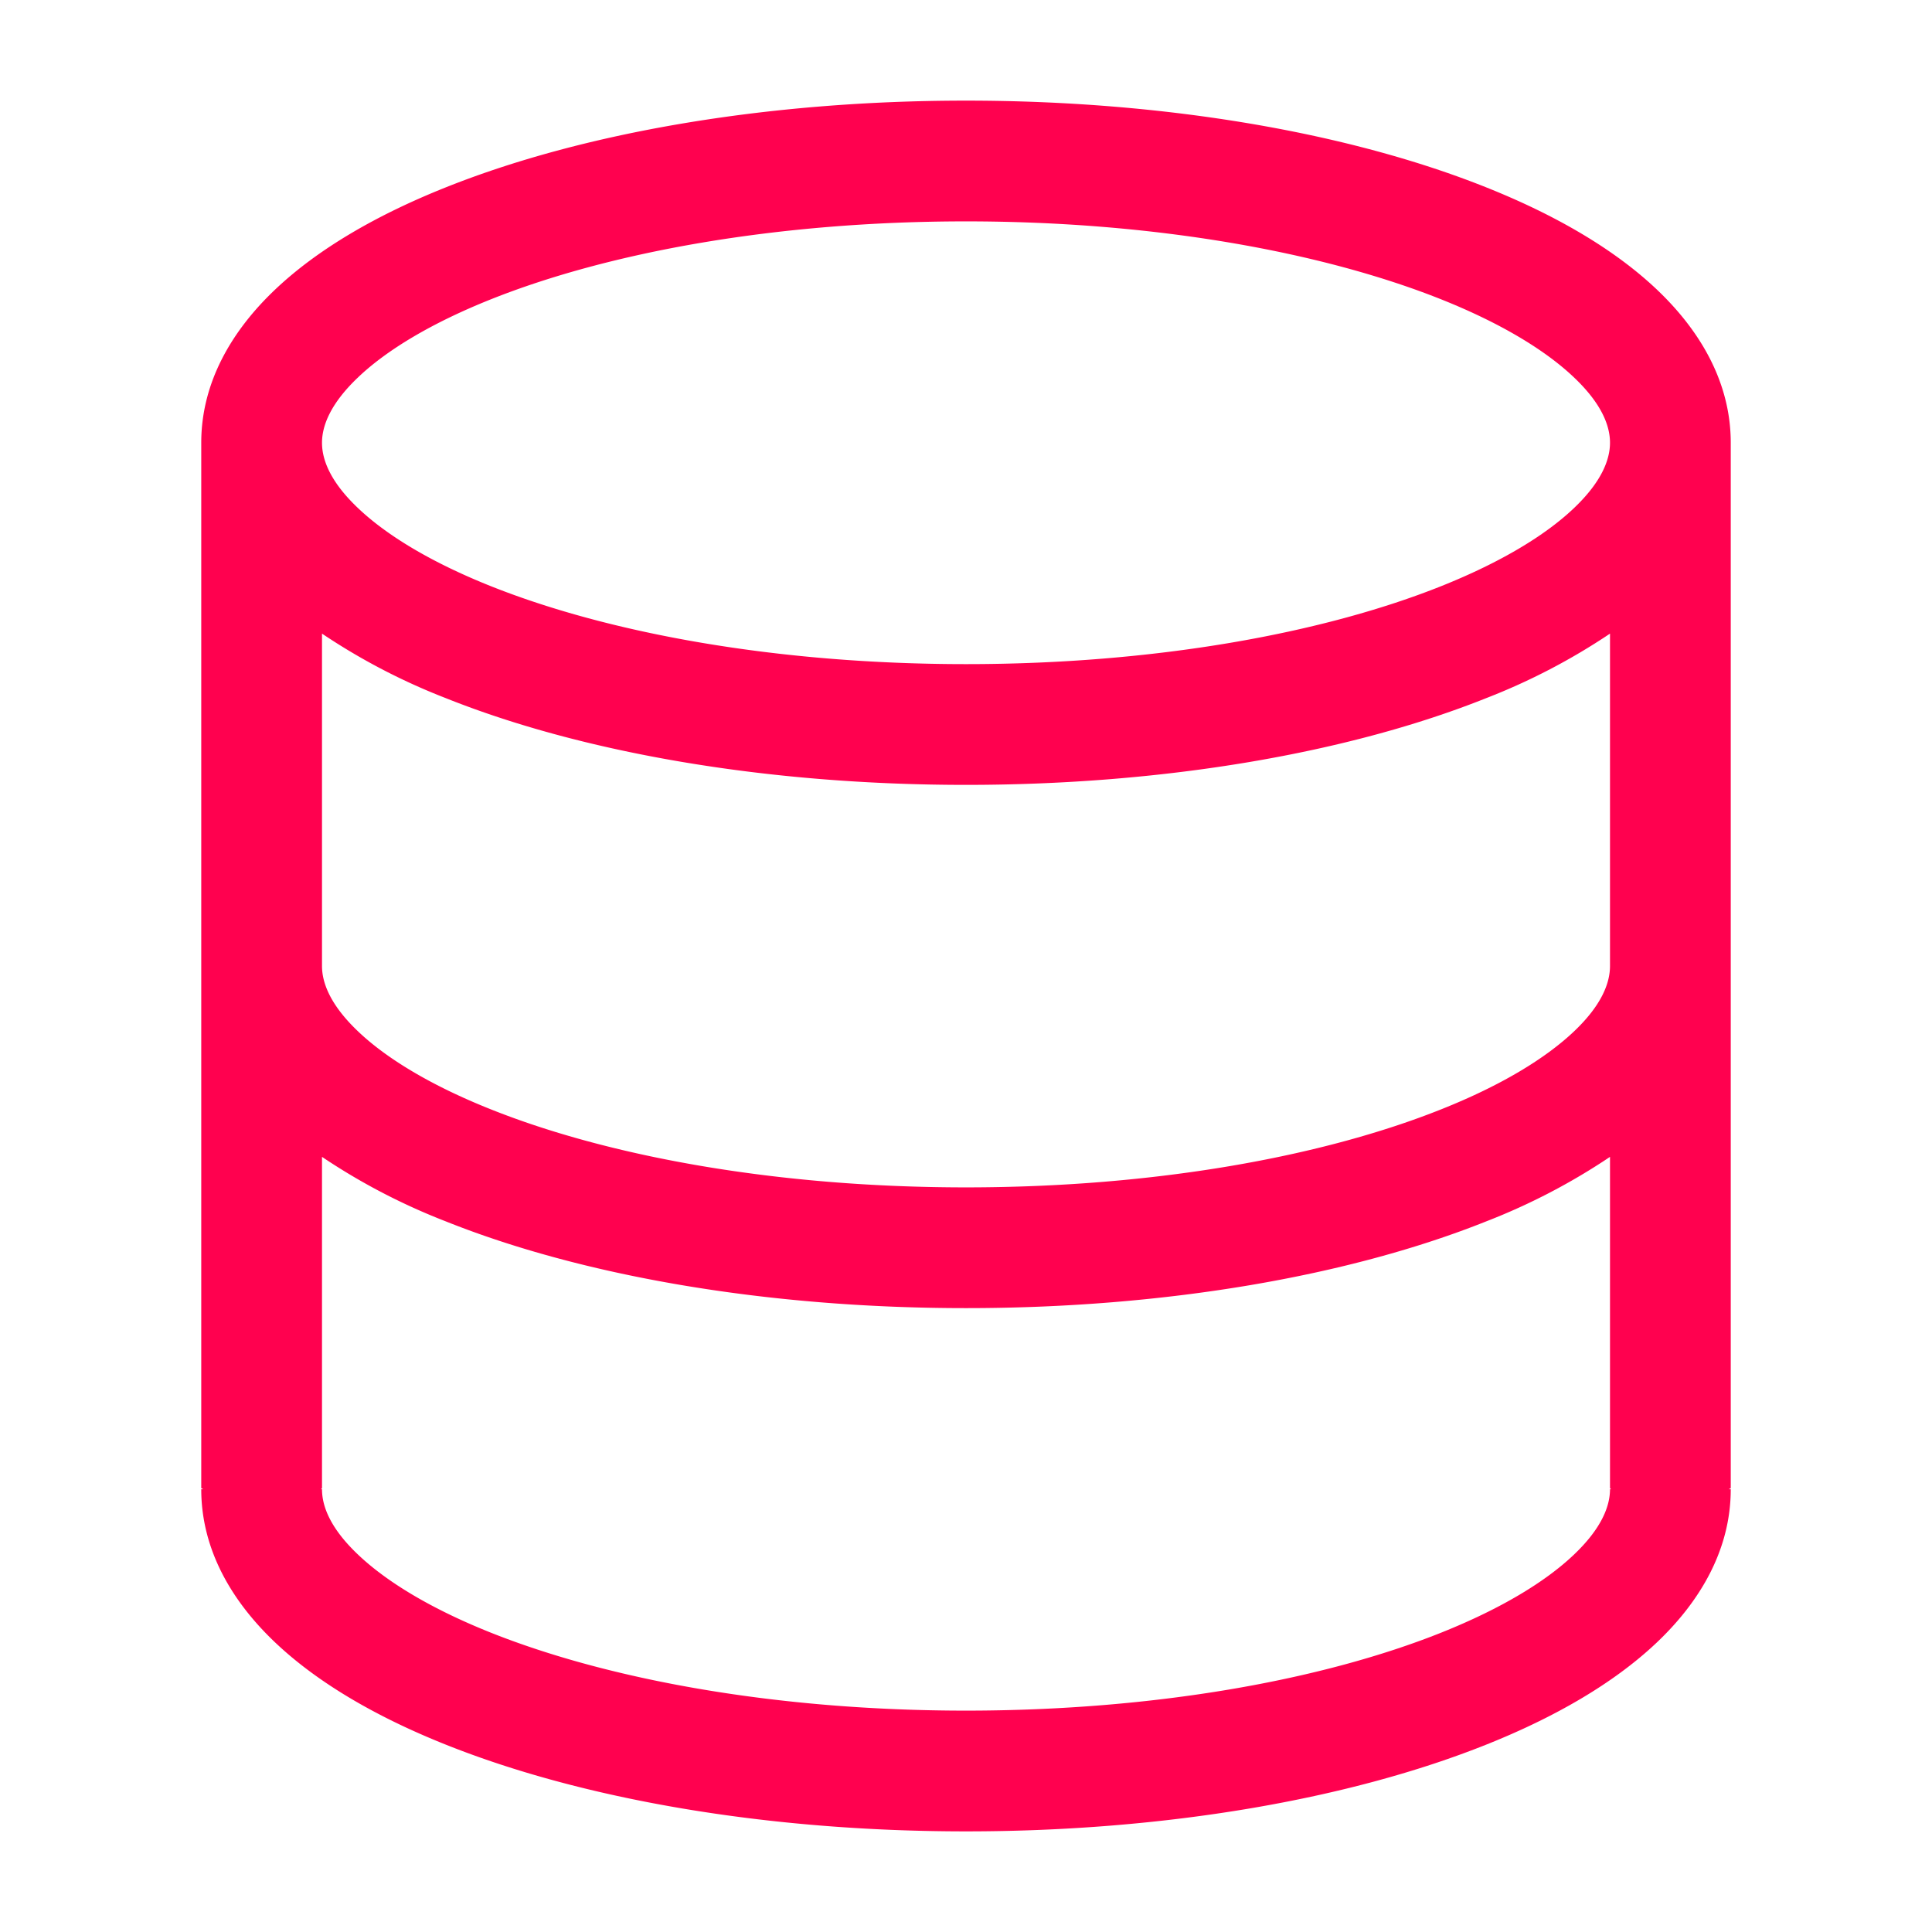 <svg xmlns="http://www.w3.org/2000/svg" width="1em" height="1em" viewBox="0 0 24 24"><path fill="#ff014f" d="M12 1.25c2.487 0 4.773.402 6.466 1.079c.844.337 1.577.758 2.112 1.264c.536.507.922 1.151.922 1.907v12.987l-.026.013h.026c0 .756-.386 1.4-.922 1.907c-.535.506-1.268.927-2.112 1.264c-1.693.677-3.979 1.079-6.466 1.079s-4.774-.402-6.466-1.079c-.844-.337-1.577-.758-2.112-1.264C2.886 19.9 2.5 19.256 2.5 18.5h.026l-.026-.013V5.5c0-.756.386-1.4.922-1.907c.535-.506 1.268-.927 2.112-1.264C7.226 1.652 9.513 1.25 12 1.25M4 14.371v4.116l-.013.013H4c0 .211.103.487.453.817c.351.332.898.666 1.638.962c1.475.589 3.564.971 5.909.971c2.345 0 4.434-.381 5.909-.971c.739-.296 1.288-.63 1.638-.962c.349-.33.453-.607.453-.817h.013L20 18.487v-4.116a7.85 7.85 0 0 1-1.534.8c-1.693.677-3.979 1.079-6.466 1.079s-4.774-.402-6.466-1.079a7.843 7.843 0 0 1-1.534-.8M20 12V7.871a7.85 7.85 0 0 1-1.534.8C16.773 9.348 14.487 9.75 12 9.75s-4.774-.402-6.466-1.079A7.85 7.85 0 0 1 4 7.871V12c0 .21.104.487.453.817c.35.332.899.666 1.638.961c1.475.59 3.564.972 5.909.972c2.345 0 4.434-.382 5.909-.972c.74-.295 1.287-.629 1.638-.96c.35-.33.453-.607.453-.818M4 5.5c0 .211.103.487.453.817c.351.332.898.666 1.638.962c1.475.589 3.564.971 5.909.971c2.345 0 4.434-.381 5.909-.971c.739-.296 1.288-.63 1.638-.962c.349-.33.453-.607.453-.817c0-.211-.103-.487-.453-.817c-.351-.332-.898-.666-1.638-.962c-1.475-.589-3.564-.971-5.909-.971c-2.345 0-4.434.381-5.909.971c-.739.296-1.288.63-1.638.962C4.104 5.013 4 5.29 4 5.5"/></svg>